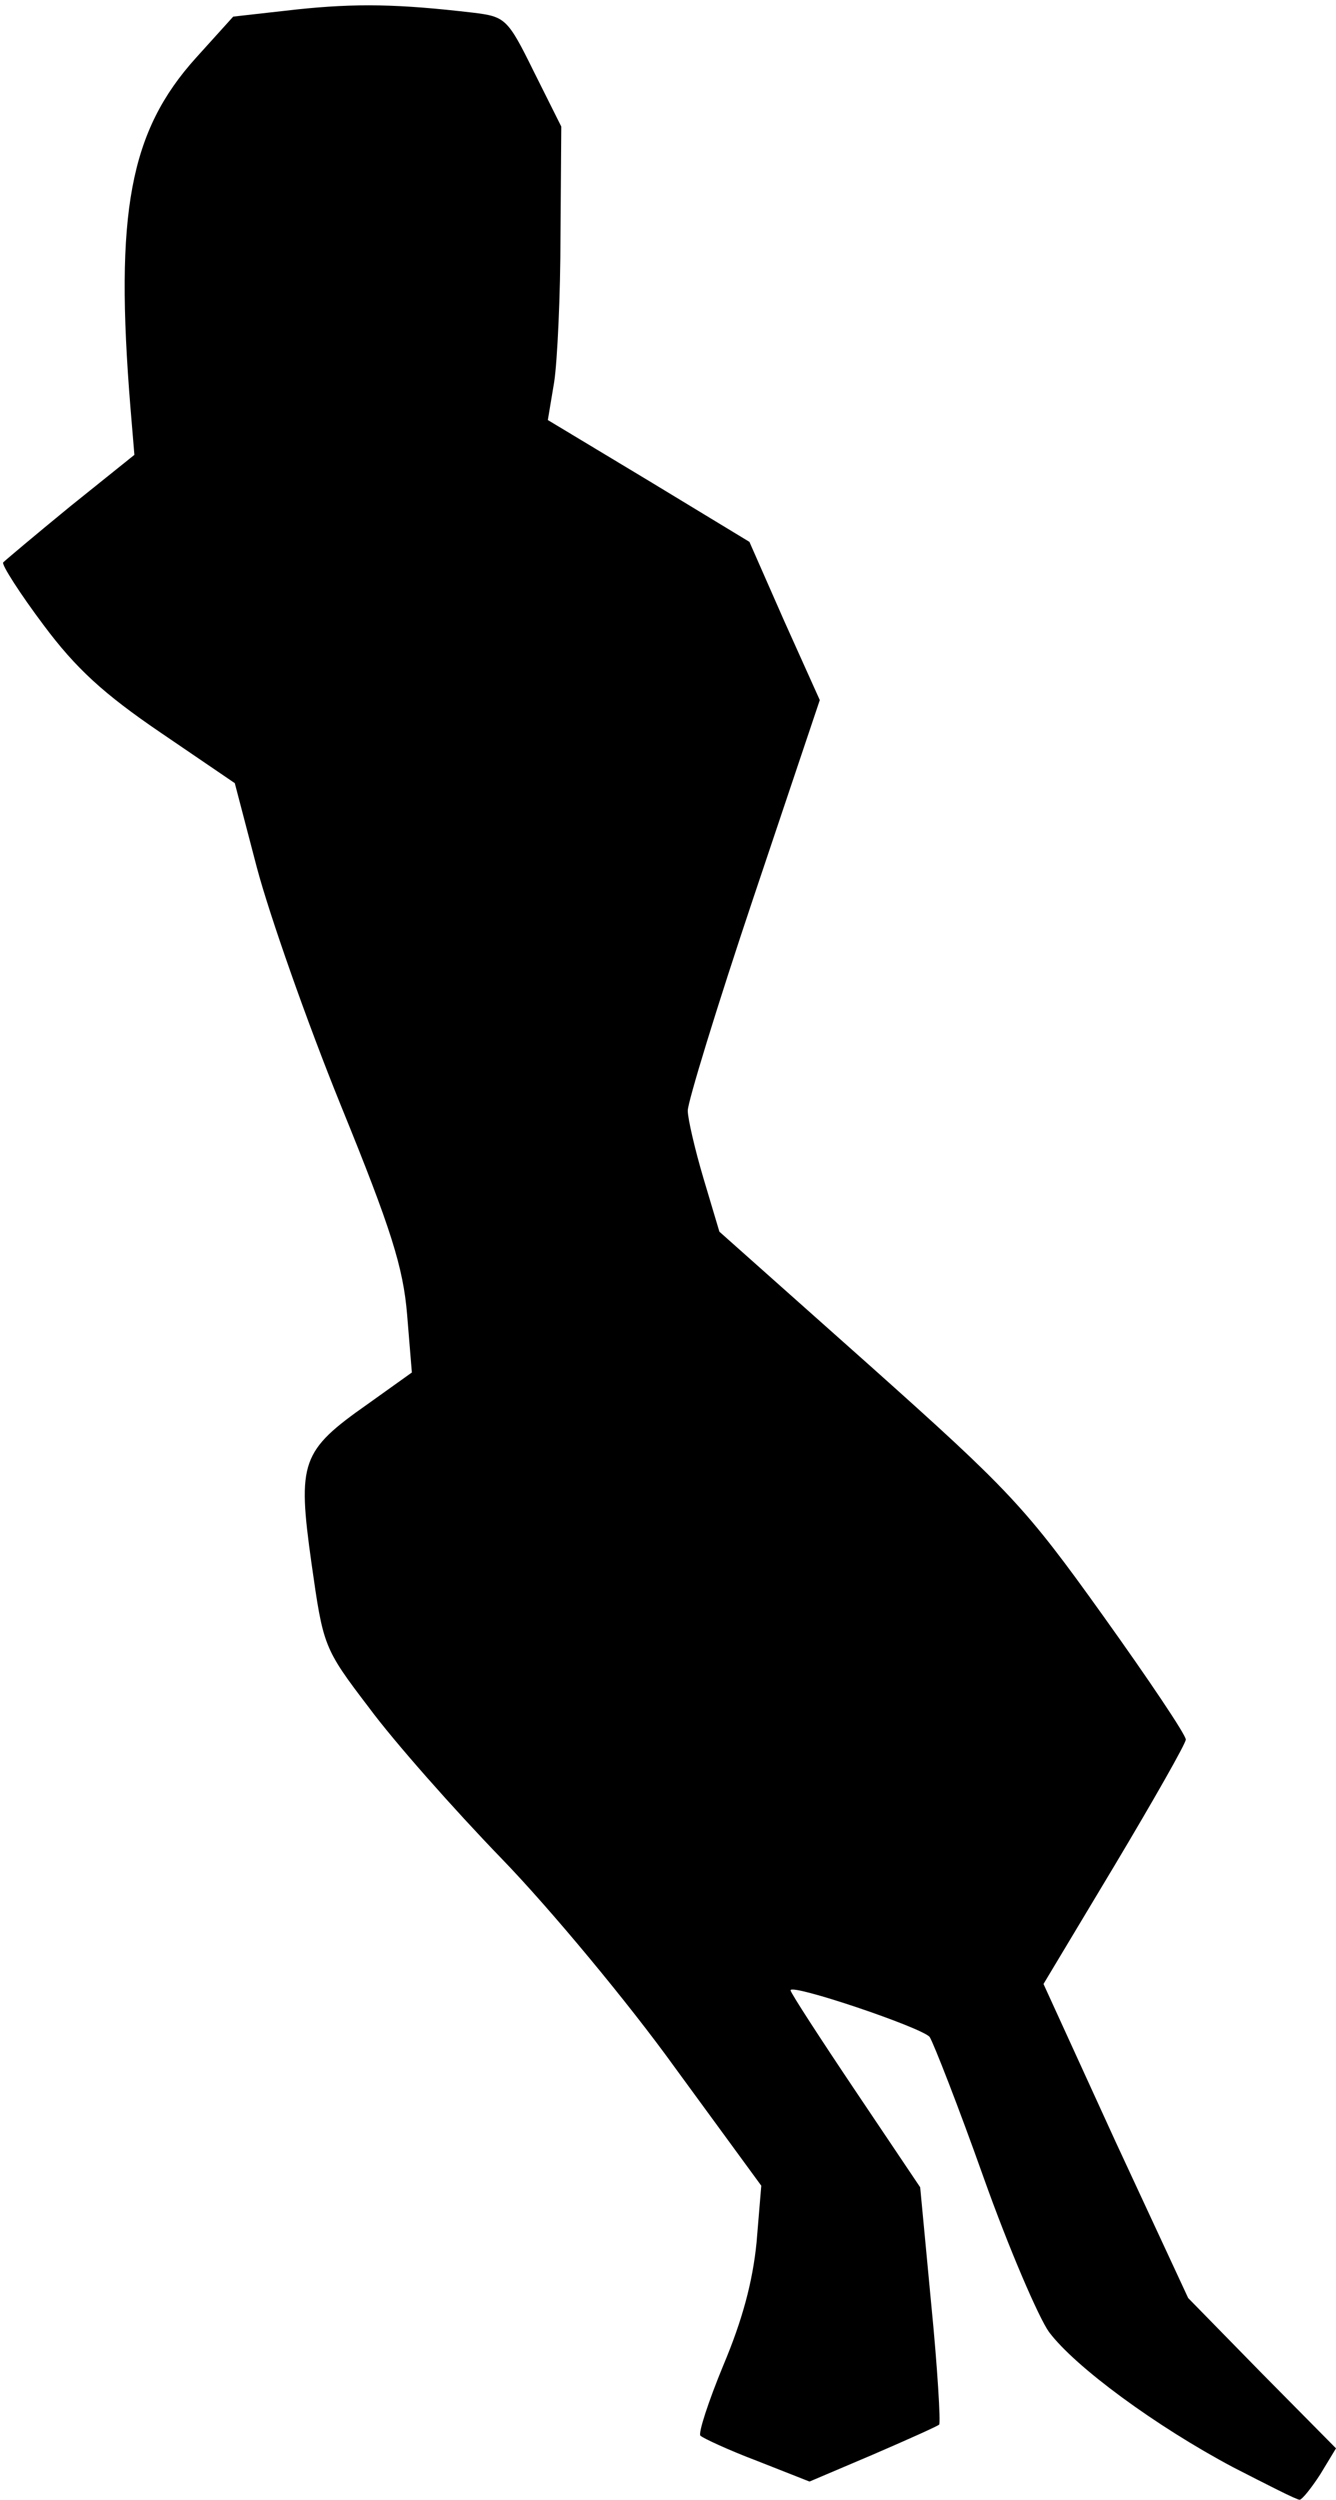 <?xml version="1.0" standalone="no"?>
<!DOCTYPE svg PUBLIC "-//W3C//DTD SVG 20010904//EN"
 "http://www.w3.org/TR/2001/REC-SVG-20010904/DTD/svg10.dtd">
<svg version="1.0" xmlns="http://www.w3.org/2000/svg"
 width="169pt" height="316pt" viewBox="0 0 169 316"
 preserveAspectRatio="xMidYMid meet">
<g transform="translate(0,316) scale(0.1,-0.1)"
fill="#000000" stroke="none">
<path fill="#000000" stroke="none" d="M375 3148 l-80 -9 -47 -52 c-84 -93
-103 -196 -83 -442 l5 -60 -81 -65 c-44 -36 -82 -68 -85 -71 -2 -3 21 -39 51
-79 41 -55 76 -87 148 -136 l94 -64 28 -107 c16 -60 63 -194 106 -300 64 -157
79 -205 84 -265 l6 -73 -56 -40 c-84 -59 -89 -73 -71 -201 15 -105 15 -107 73
-183 31 -42 107 -128 168 -191 61 -63 160 -182 219 -264 l109 -149 -6 -72 c-5
-50 -18 -98 -42 -155 -19 -46 -32 -86 -29 -89 3 -3 35 -18 72 -32 l66 -26 80
34 c44 19 82 36 84 38 2 2 -2 71 -10 152 l-14 148 -82 122 c-45 67 -82 124
-82 127 0 9 166 -47 176 -59 5 -8 36 -87 68 -177 32 -90 70 -178 83 -196 33
-44 135 -119 233 -171 43 -22 80 -41 84 -41 3 0 15 15 26 32 l20 33 -94 95
-93 95 -92 198 -91 199 90 150 c49 82 90 154 90 159 0 6 -47 76 -105 157 -98
137 -118 158 -295 316 l-190 169 -20 67 c-11 37 -20 76 -20 86 0 11 37 132 83
269 l84 250 -45 100 -44 100 -127 77 -128 77 8 48 c4 26 8 110 8 186 l1 137
-35 70 c-33 67 -36 69 -77 74 -94 11 -147 12 -223 4z"/>
</g>
</svg>
